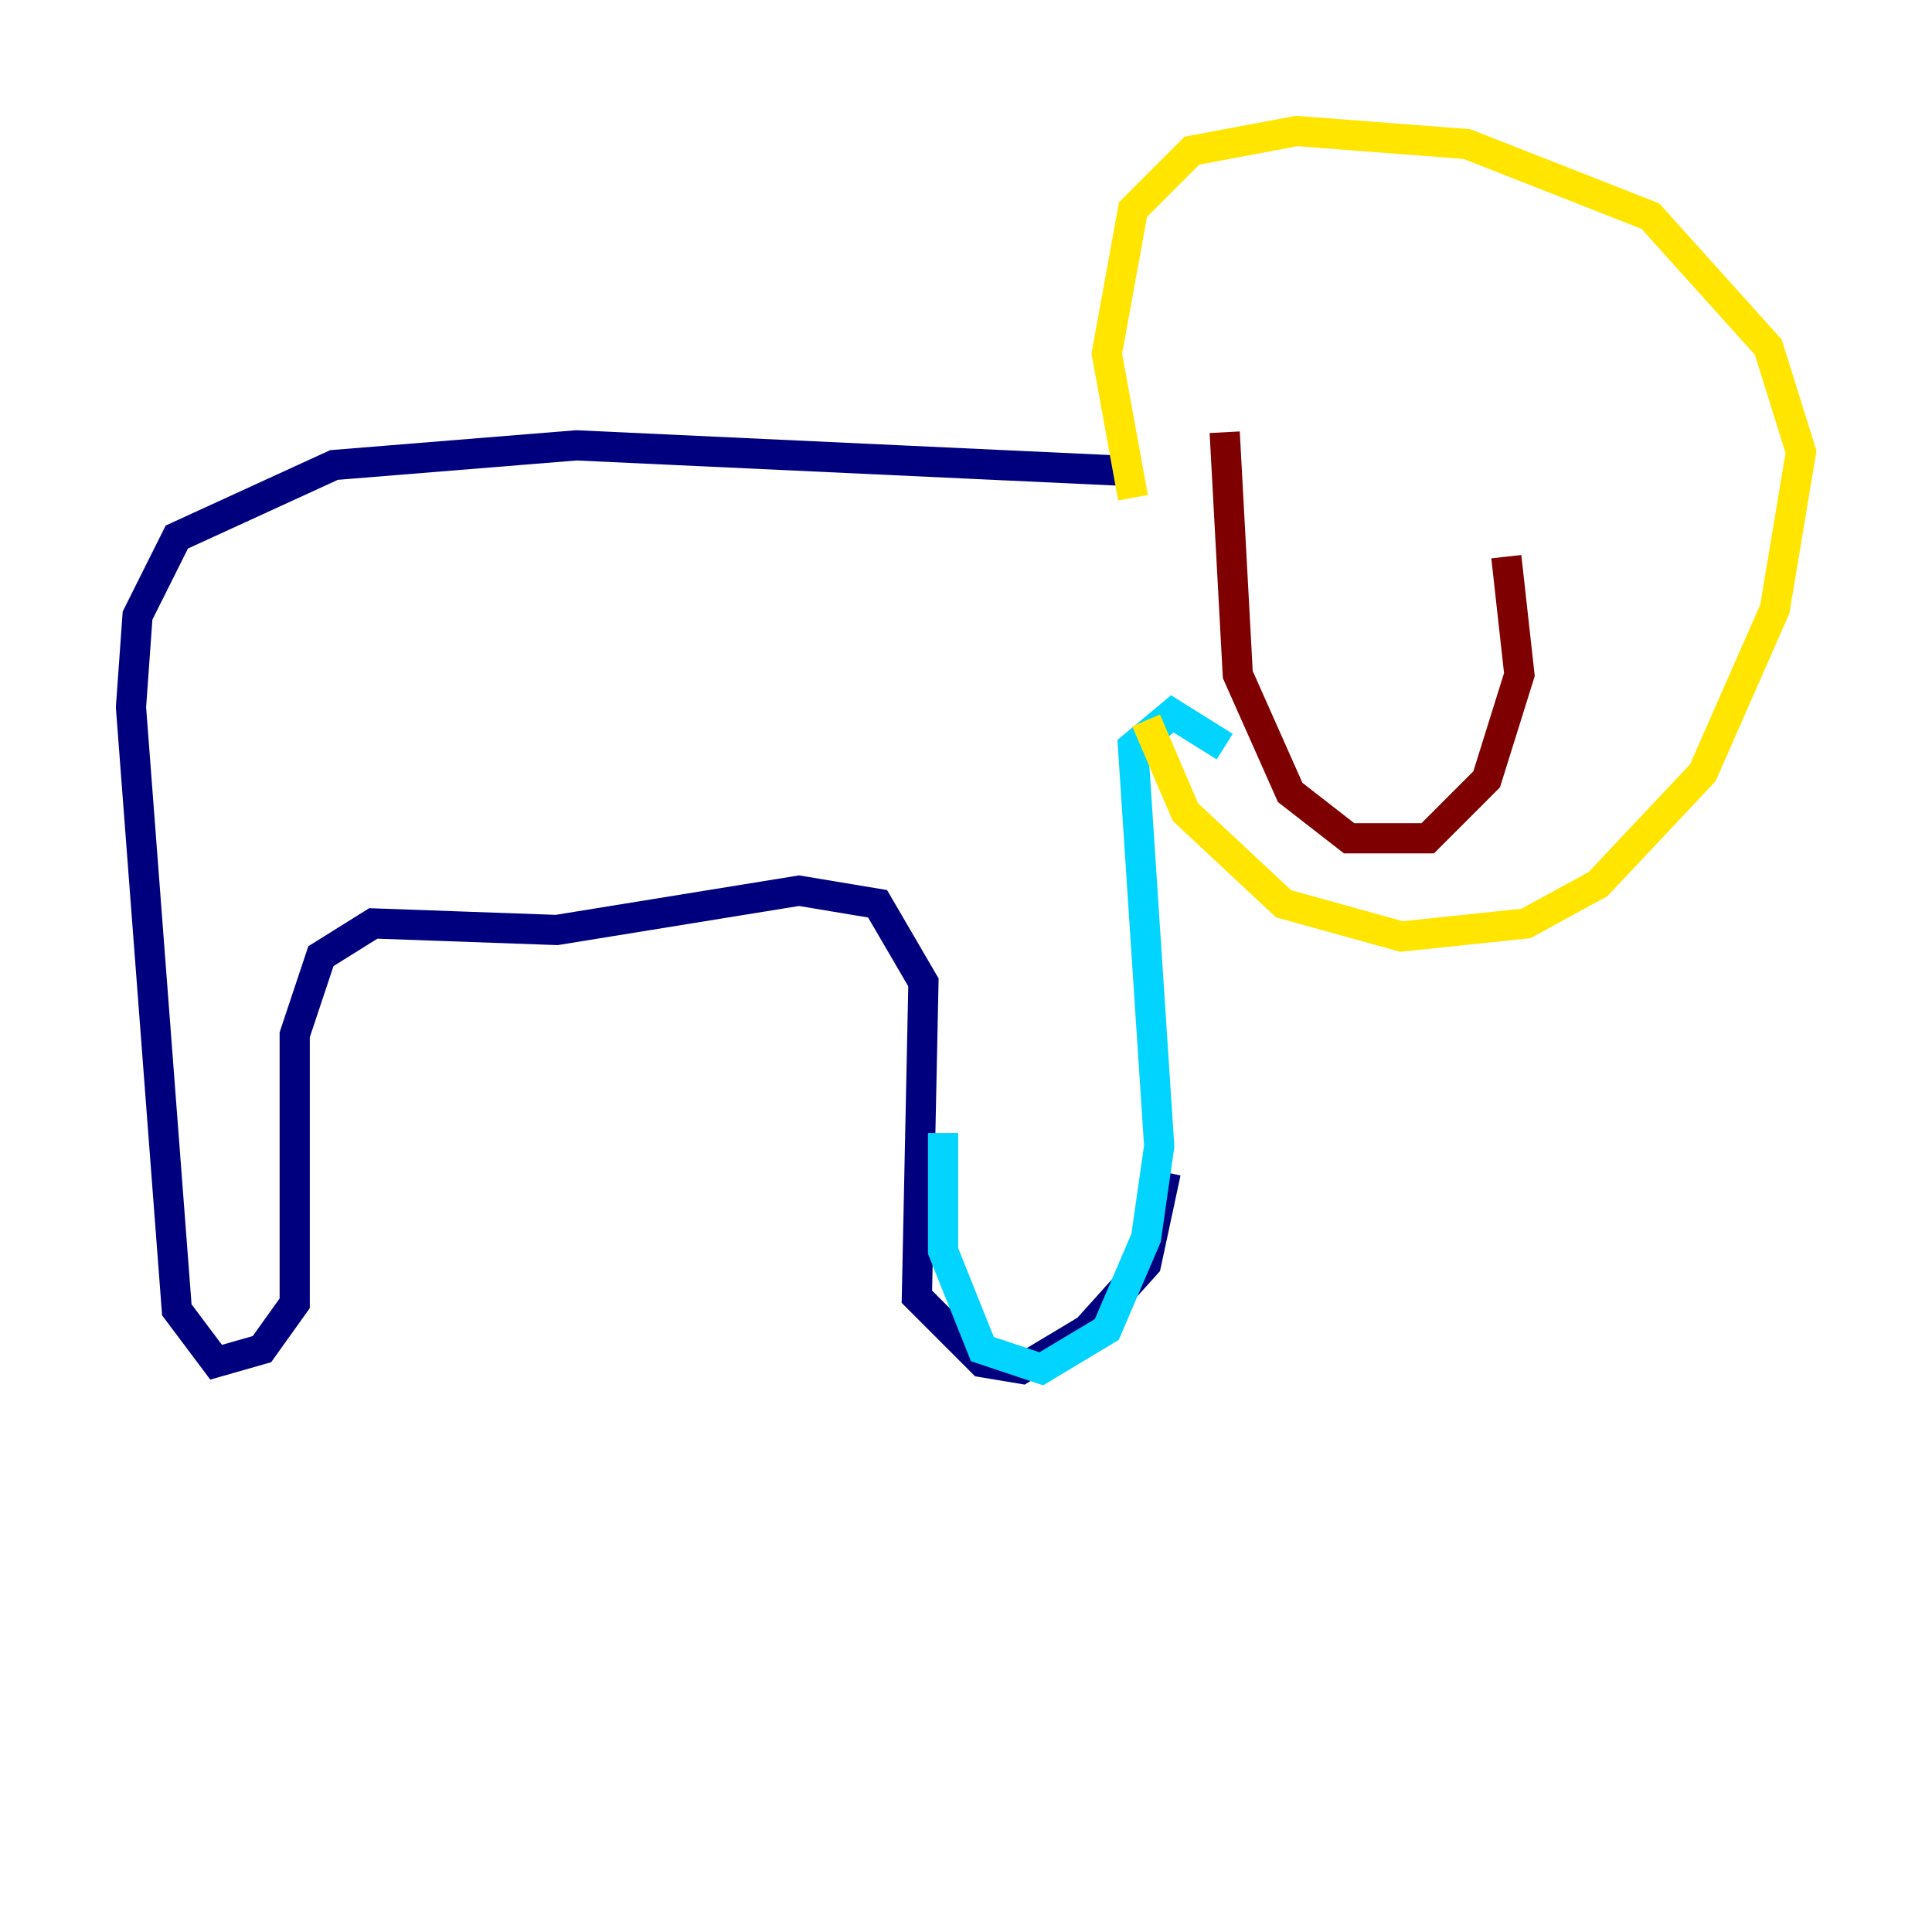 <?xml version="1.0" encoding="utf-8" ?>
<svg baseProfile="tiny" height="128" version="1.2" viewBox="0,0,128,128" width="128" xmlns="http://www.w3.org/2000/svg" xmlns:ev="http://www.w3.org/2001/xml-events" xmlns:xlink="http://www.w3.org/1999/xlink"><defs /><polyline fill="none" points="75.498,31.241 38.183,29.505 22.129,30.807 11.715,35.58 9.112,40.786 8.678,46.861 11.715,86.78 14.319,90.251 17.356,89.383 19.525,86.346 19.525,68.556 21.261,63.349 24.732,61.18 36.881,61.614 52.936,59.01 58.142,59.878 61.18,65.085 60.746,85.912 65.085,90.251 67.688,90.685 72.027,88.081 75.932,83.742 77.234,77.668" stroke="#00007f" stroke-width="2" /><polyline fill="none" points="62.481,75.064 62.481,82.875 65.085,89.383 68.99,90.685 73.329,88.081 75.932,82.007 76.8,75.932 75.064,49.464 77.668,47.295 81.139,49.464" stroke="#00d4ff" stroke-width="2" /><polyline fill="none" points="75.064,32.976 73.329,23.43 75.064,13.885 78.969,9.98 85.912,8.678 97.193,9.546 109.342,14.319 117.153,22.997 119.322,29.939 117.586,40.352 112.814,51.2 105.871,58.576 101.098,61.18 92.854,62.047 85.044,59.878 78.536,53.803 75.932,47.729" stroke="#ffe500" stroke-width="2" /><polyline fill="none" points="81.139,28.637 82.007,44.691 85.478,52.502 89.383,55.539 94.59,55.539 98.495,51.634 100.664,44.691 99.797,36.881" stroke="#7f0000" stroke-width="2" /></svg>